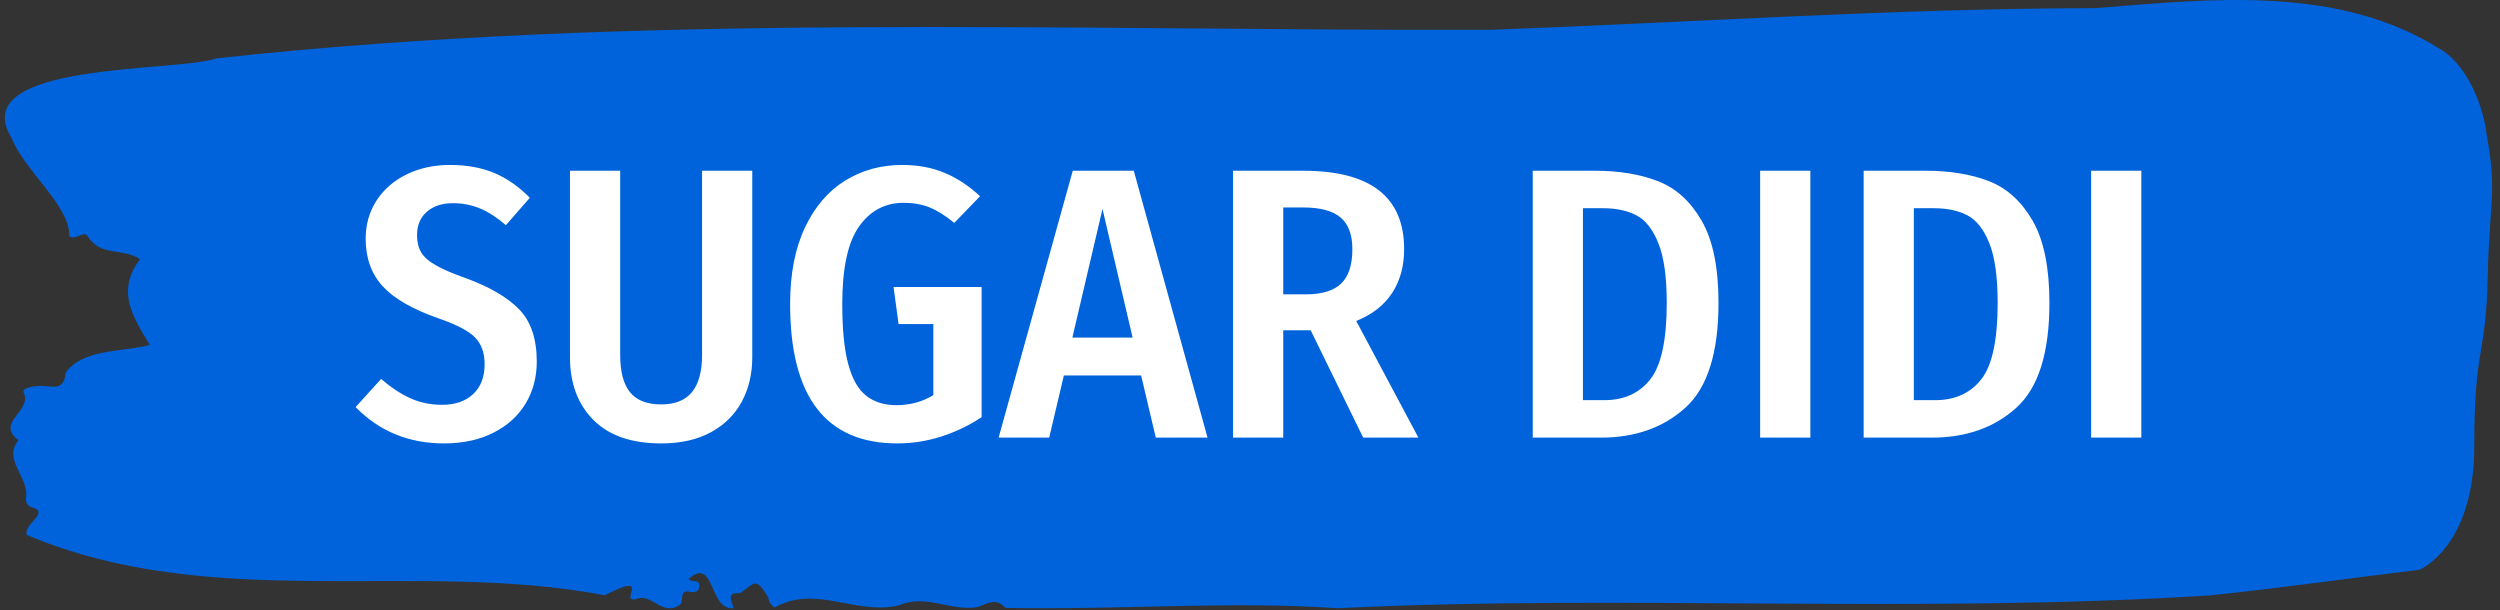 <svg xmlns="http://www.w3.org/2000/svg" version="1.1" xmlns:xlink="http://www.w3.org/1999/xlink" xmlns:svgjs="http://svgjs.dev/svgjs" width="1000" height="244" viewBox="0 0 1000 244"><rect x="0" y="0" width="1000" height="244" fill="#333333" stroke="none"/><g transform="matrix(1,0,0,1,-0.606,-0.325)"><svg viewBox="0 0 396 97" data-background-color="#ffffff" preserveAspectRatio="xMidYMid meet" height="244" width="1000" xmlns="http://www.w3.org/2000/svg" xmlns:xlink="http://www.w3.org/1999/xlink"><g id="tight-bounds" transform="matrix(1,0,0,1,0.24,0.129)"><svg viewBox="0 0 395.52 96.742" height="96.742" width="395.52"><g><svg viewBox="0 0 395.52 96.742" height="96.742" width="395.52"><g><svg viewBox="0 0 395.52 96.742" height="96.742" width="395.52"><g id="textblocktransform"><svg viewBox="0 0 395.52 96.742" height="96.742" width="395.52" id="textblock"><g><svg viewBox="0 0 395.52 96.742" height="96.742" width="395.52"><path d="M394.594 20.749C392.735 10.707 387.435 7.916 387.435 7.916 371.165-2.427 350.86-0.198 332.619 1.288 300.414 1.349 268.339 3.558 236.208 4.743 168.767 4.923 100.749 1.951 33.643 9.282 27.339 11.531-6.54 9.723 1.121 22.035 3.129 27.156 10.456 32.839 10.232 37.539 11.236 38.362 12.631 36.475 13.226 37.66 15.309 40.853 18.711 39.347 21.501 41.234 17.614 46.275 20.403 50.473 23.062 54.871 18.377 56.016 12.371 55.474 9.675 59.269 9.396 62.021 7.89 61.499 6.235 61.378 5.026 61.298 2.59 61.599 2.999 62.463 4.394 65.415-1.594 67.122 2.162 70.014-0.422 73.147 3.948 75.858 3.353 79.252 3.278 79.935 3.687 80.518 4.338 80.678 7.22 81.542 3.018 83.229 3.464 85.057 33.029 97.548 65.104 88.913 95.394 94.656 103.259 90.64 97.346 96.082 100.489 95.239 102.943 94.255 104.728 98.332 107.499 96.022 107.927 95.359 107.276 93.793 108.8 94.094 109.6 94.255 110.307 94.215 110.418 93.291 110.586 91.905 109.117 92.769 108.726 92.046 112.947 88.39 111.906 97.087 115.866 96.725 115.68 95.661 114.528 94.134 116.889 94.335 119.232 92.809 119.306 91.544 121.389 94.978 121.463 95.721 121.835 96.243 122.43 96.605 128.938 92.869 135.409 97.93 142.233 96.243 146.417 94.395 150.433 97.247 154.672 96.544 156.16 95.982 157.666 94.978 159.098 96.665 176.632 97.026 195.319 95.52 211.943 96.725 256.364 94.476 303.835 97.649 350.674 94.677 361.719 93.532 373.192 91.905 383.958 90.6 383.958 90.6 392.679 87.025 392.679 70.958S394.538 56.9 394.817 44.106C395.096 31.313 396.398 30.791 394.538 20.749Z" opacity="1" fill="#0063db" data-fill-palette-color="tertiary"></path><g transform="matrix(1,0,0,1,55.768,26.231)"><svg width="283.983" viewBox="0.55 -35.3 231.18 36.05" height="44.28" data-palette-color="#ffffff"><path d="M12.75-35.3Q16.05-35.3 18.53-34.25 21-33.2 23.1-31.05L23.1-31.05 20-27.5Q18.35-28.95 16.7-29.65 15.05-30.35 13.15-30.35L13.15-30.35Q11.05-30.35 9.78-29.25 8.5-28.15 8.5-26.2L8.5-26.2Q8.5-24.9 9.03-24 9.55-23.1 10.9-22.33 12.25-21.55 14.8-20.65L14.8-20.65Q19.45-18.95 21.73-16.6 24-14.25 24-9.85L24-9.85Q24-6.8 22.55-4.4 21.1-2 18.38-0.63 15.65 0.75 12 0.75L12 0.75Q5.15 0.75 0.55-3.95L0.55-3.95 3.85-7.6Q5.75-5.95 7.63-5.1 9.5-4.25 11.75-4.25L11.75-4.25Q14.3-4.25 15.78-5.65 17.25-7.05 17.25-9.5L17.25-9.5Q17.25-11.7 16-12.98 14.75-14.25 11.25-15.45L11.25-15.45Q6.25-17.2 4.05-19.6 1.85-22 1.85-25.75L1.85-25.75Q1.85-28.5 3.25-30.68 4.65-32.85 7.15-34.08 9.65-35.3 12.75-35.3L12.75-35.3ZM51.9-34.55L51.9-10.4Q51.9-7.2 50.55-4.67 49.2-2.15 46.55-0.7 43.9 0.75 40.1 0.75L40.1 0.75Q34.35 0.75 31.32-2.3 28.3-5.35 28.3-10.4L28.3-10.4 28.3-34.55 34.8-34.55 34.8-10.7Q34.8-7.45 36.07-5.88 37.35-4.3 40.1-4.3L40.1-4.3Q42.8-4.3 44.1-5.9 45.4-7.5 45.4-10.7L45.4-10.7 45.4-34.55 51.9-34.55ZM71.3-35.3Q74.39-35.3 76.82-34.27 79.25-33.25 81.39-31.25L81.39-31.25 78.05-27.8Q76.34-29.2 74.87-29.8 73.39-30.4 71.5-30.4L71.5-30.4Q67.89-30.4 65.72-27.33 63.55-24.25 63.55-17.3L63.55-17.3Q63.55-12.4 64.32-9.53 65.09-6.65 66.64-5.43 68.19-4.2 70.59-4.2L70.59-4.2Q73.19-4.2 75.34-5.5L75.34-5.5 75.34-14.7 70.84-14.7 70.19-19.5 81.59-19.5 81.59-2.65Q79.19-1.05 76.39-0.15 73.59 0.75 70.69 0.75L70.69 0.75Q56.8 0.75 56.8-17.3L56.8-17.3Q56.8-23.15 58.72-27.2 60.64-31.25 63.92-33.27 67.19-35.3 71.3-35.3L71.3-35.3ZM110.84 0L104.14 0 102.24-8.05 92.24-8.05 90.34 0 83.79 0 93.39-34.55 101.29-34.55 110.84 0ZM97.24-29.6L93.34-12.95 101.14-12.95 97.24-29.6ZM130.99 0L124.19-13.9 120.64-13.9 120.64 0 114.14 0 114.14-34.55 123.24-34.55Q136.29-34.55 136.29-24.4L136.29-24.4Q136.29-21.1 134.74-18.73 133.19-16.35 130.09-15.1L130.09-15.1 138.14 0 130.99 0ZM120.64-18.55L123.59-18.55Q126.69-18.55 128.14-19.95 129.59-21.35 129.59-24.4L129.59-24.4Q129.59-27.2 128.06-28.5 126.54-29.8 123.19-29.8L123.19-29.8 120.64-29.8 120.64-18.55ZM160.99-34.55Q165.69-34.55 169.16-33.2 172.64-31.85 174.81-28.08 176.99-24.3 176.99-17.45L176.99-17.45Q176.99-7.75 172.71-3.88 168.44 0 161.74 0L161.74 0 152.94 0 152.94-34.55 160.99-34.55ZM162.04-29.7L159.44-29.7 159.44-4.85 162.19-4.85Q166.04-4.85 168.16-7.55 170.29-10.25 170.29-17.45L170.29-17.45Q170.29-22.45 169.21-25.15 168.14-27.85 166.36-28.78 164.59-29.7 162.04-29.7L162.04-29.7ZM182.38-34.55L188.88-34.55 188.88 0 182.38 0 182.38-34.55ZM203.83-34.55Q208.53-34.55 212.01-33.2 215.48-31.85 217.66-28.08 219.83-24.3 219.83-17.45L219.83-17.45Q219.83-7.75 215.56-3.88 211.28 0 204.58 0L204.58 0 195.78 0 195.78-34.55 203.83-34.55ZM204.88-29.7L202.28-29.7 202.28-4.85 205.03-4.85Q208.88-4.85 211.01-7.55 213.13-10.25 213.13-17.45L213.13-17.45Q213.13-22.45 212.06-25.15 210.98-27.85 209.21-28.78 207.43-29.7 204.88-29.7L204.88-29.7ZM225.23-34.55L231.73-34.55 231.73 0 225.23 0 225.23-34.55Z" opacity="1" transform="matrix(1,0,0,1,0,0)" fill="#ffffff" class="wordmark-text-0" data-fill-palette-color="quaternary" id="text-0"></path></svg></g></svg></g></svg></g></svg></g><g></g></svg></g><defs></defs></svg><rect width="395.52" height="96.742" fill="none" stroke="none" visibility="hidden"></rect></g></svg></g></svg>